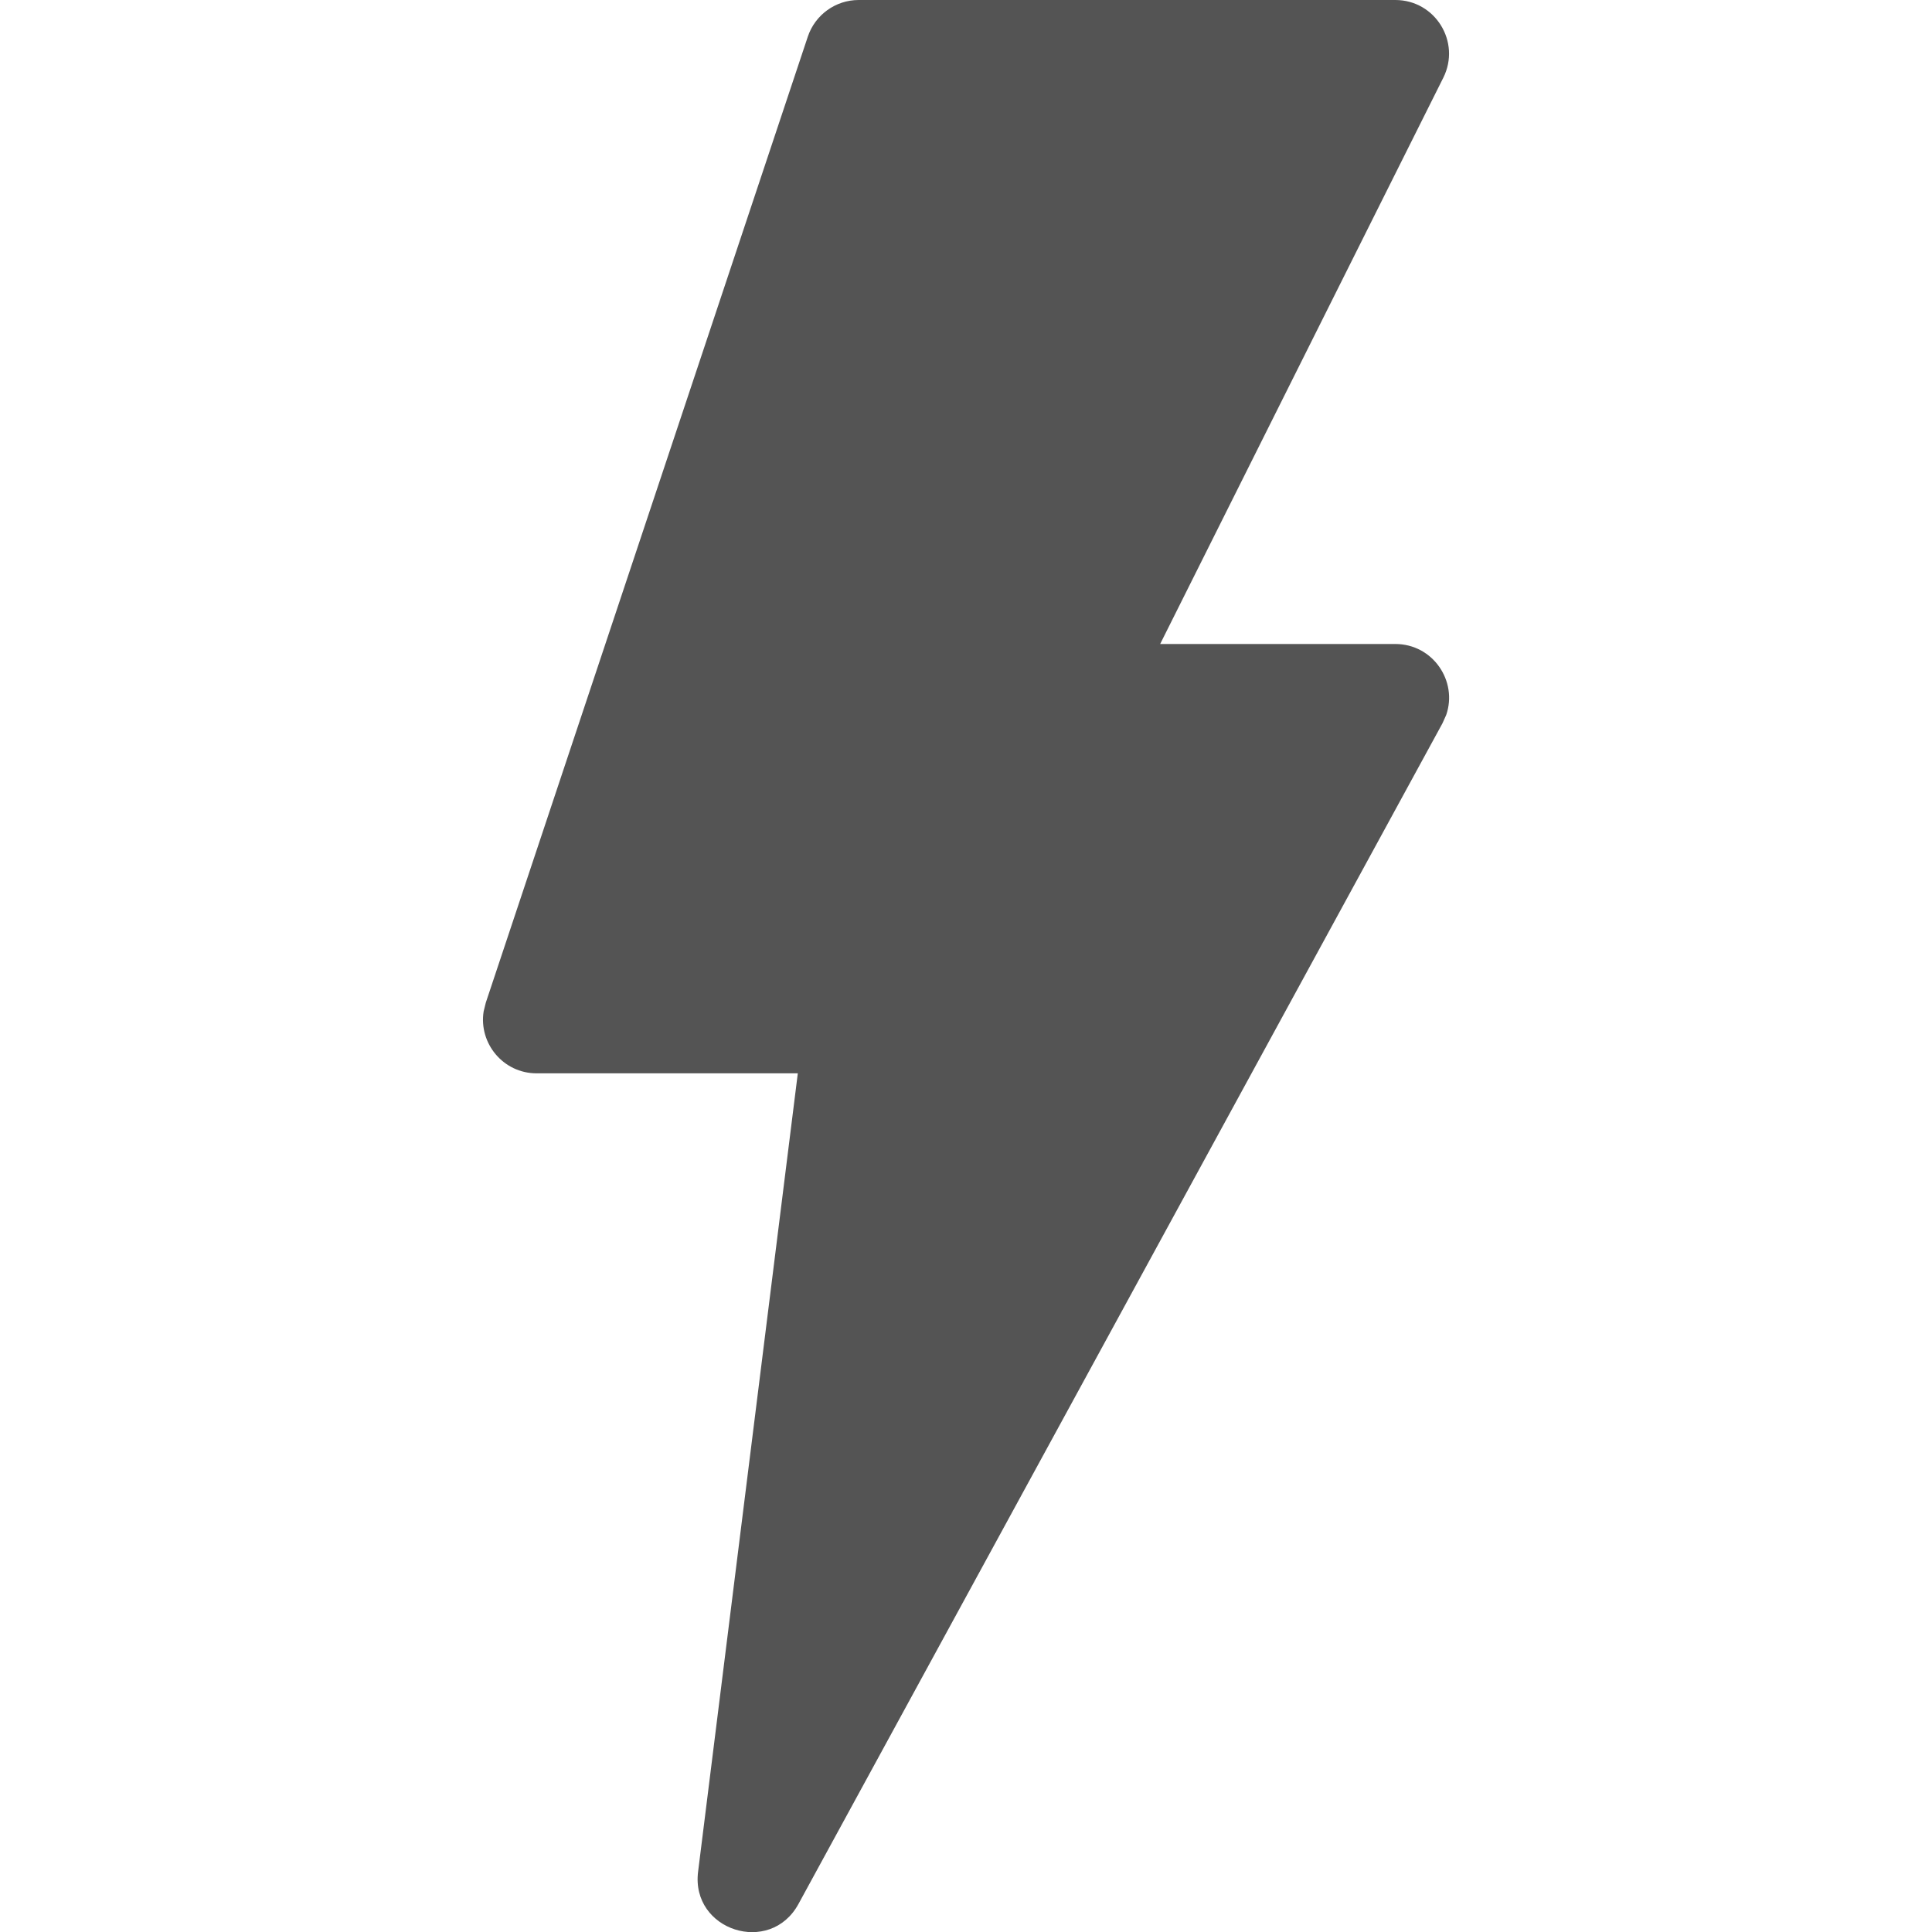 <?xml version="1.0" encoding="UTF-8"?>
<svg width="18px" height="18px" viewBox="0 0 18 18" version="1.1" xmlns="http://www.w3.org/2000/svg" xmlns:xlink="http://www.w3.org/1999/xlink">
    <title>Action/flash/flash-filled_18</title>
    <g id="Action/flash/flash-filled_18" stroke="none" stroke-width="1" fill="none" fill-rule="evenodd">
        <path d="M13,0 C13.372,0 13.613,0.391 13.447,0.724 L13.447,0.724 L10.809,6 L13,6 C13.35,6 13.583,6.346 13.474,6.661 L13.474,6.661 L13.439,6.739 L7.439,17.739 C7.175,18.224 6.435,17.986 6.504,17.438 L6.504,17.438 L7.433,10 L5,10 C4.687,10 4.459,9.719 4.506,9.423 L4.506,9.423 L4.526,9.342 L7.526,0.342 C7.594,0.138 7.785,0 8,0 L8,0 Z" id="flash-filled_18" fill="#545454"></path>
    </g>
</svg>